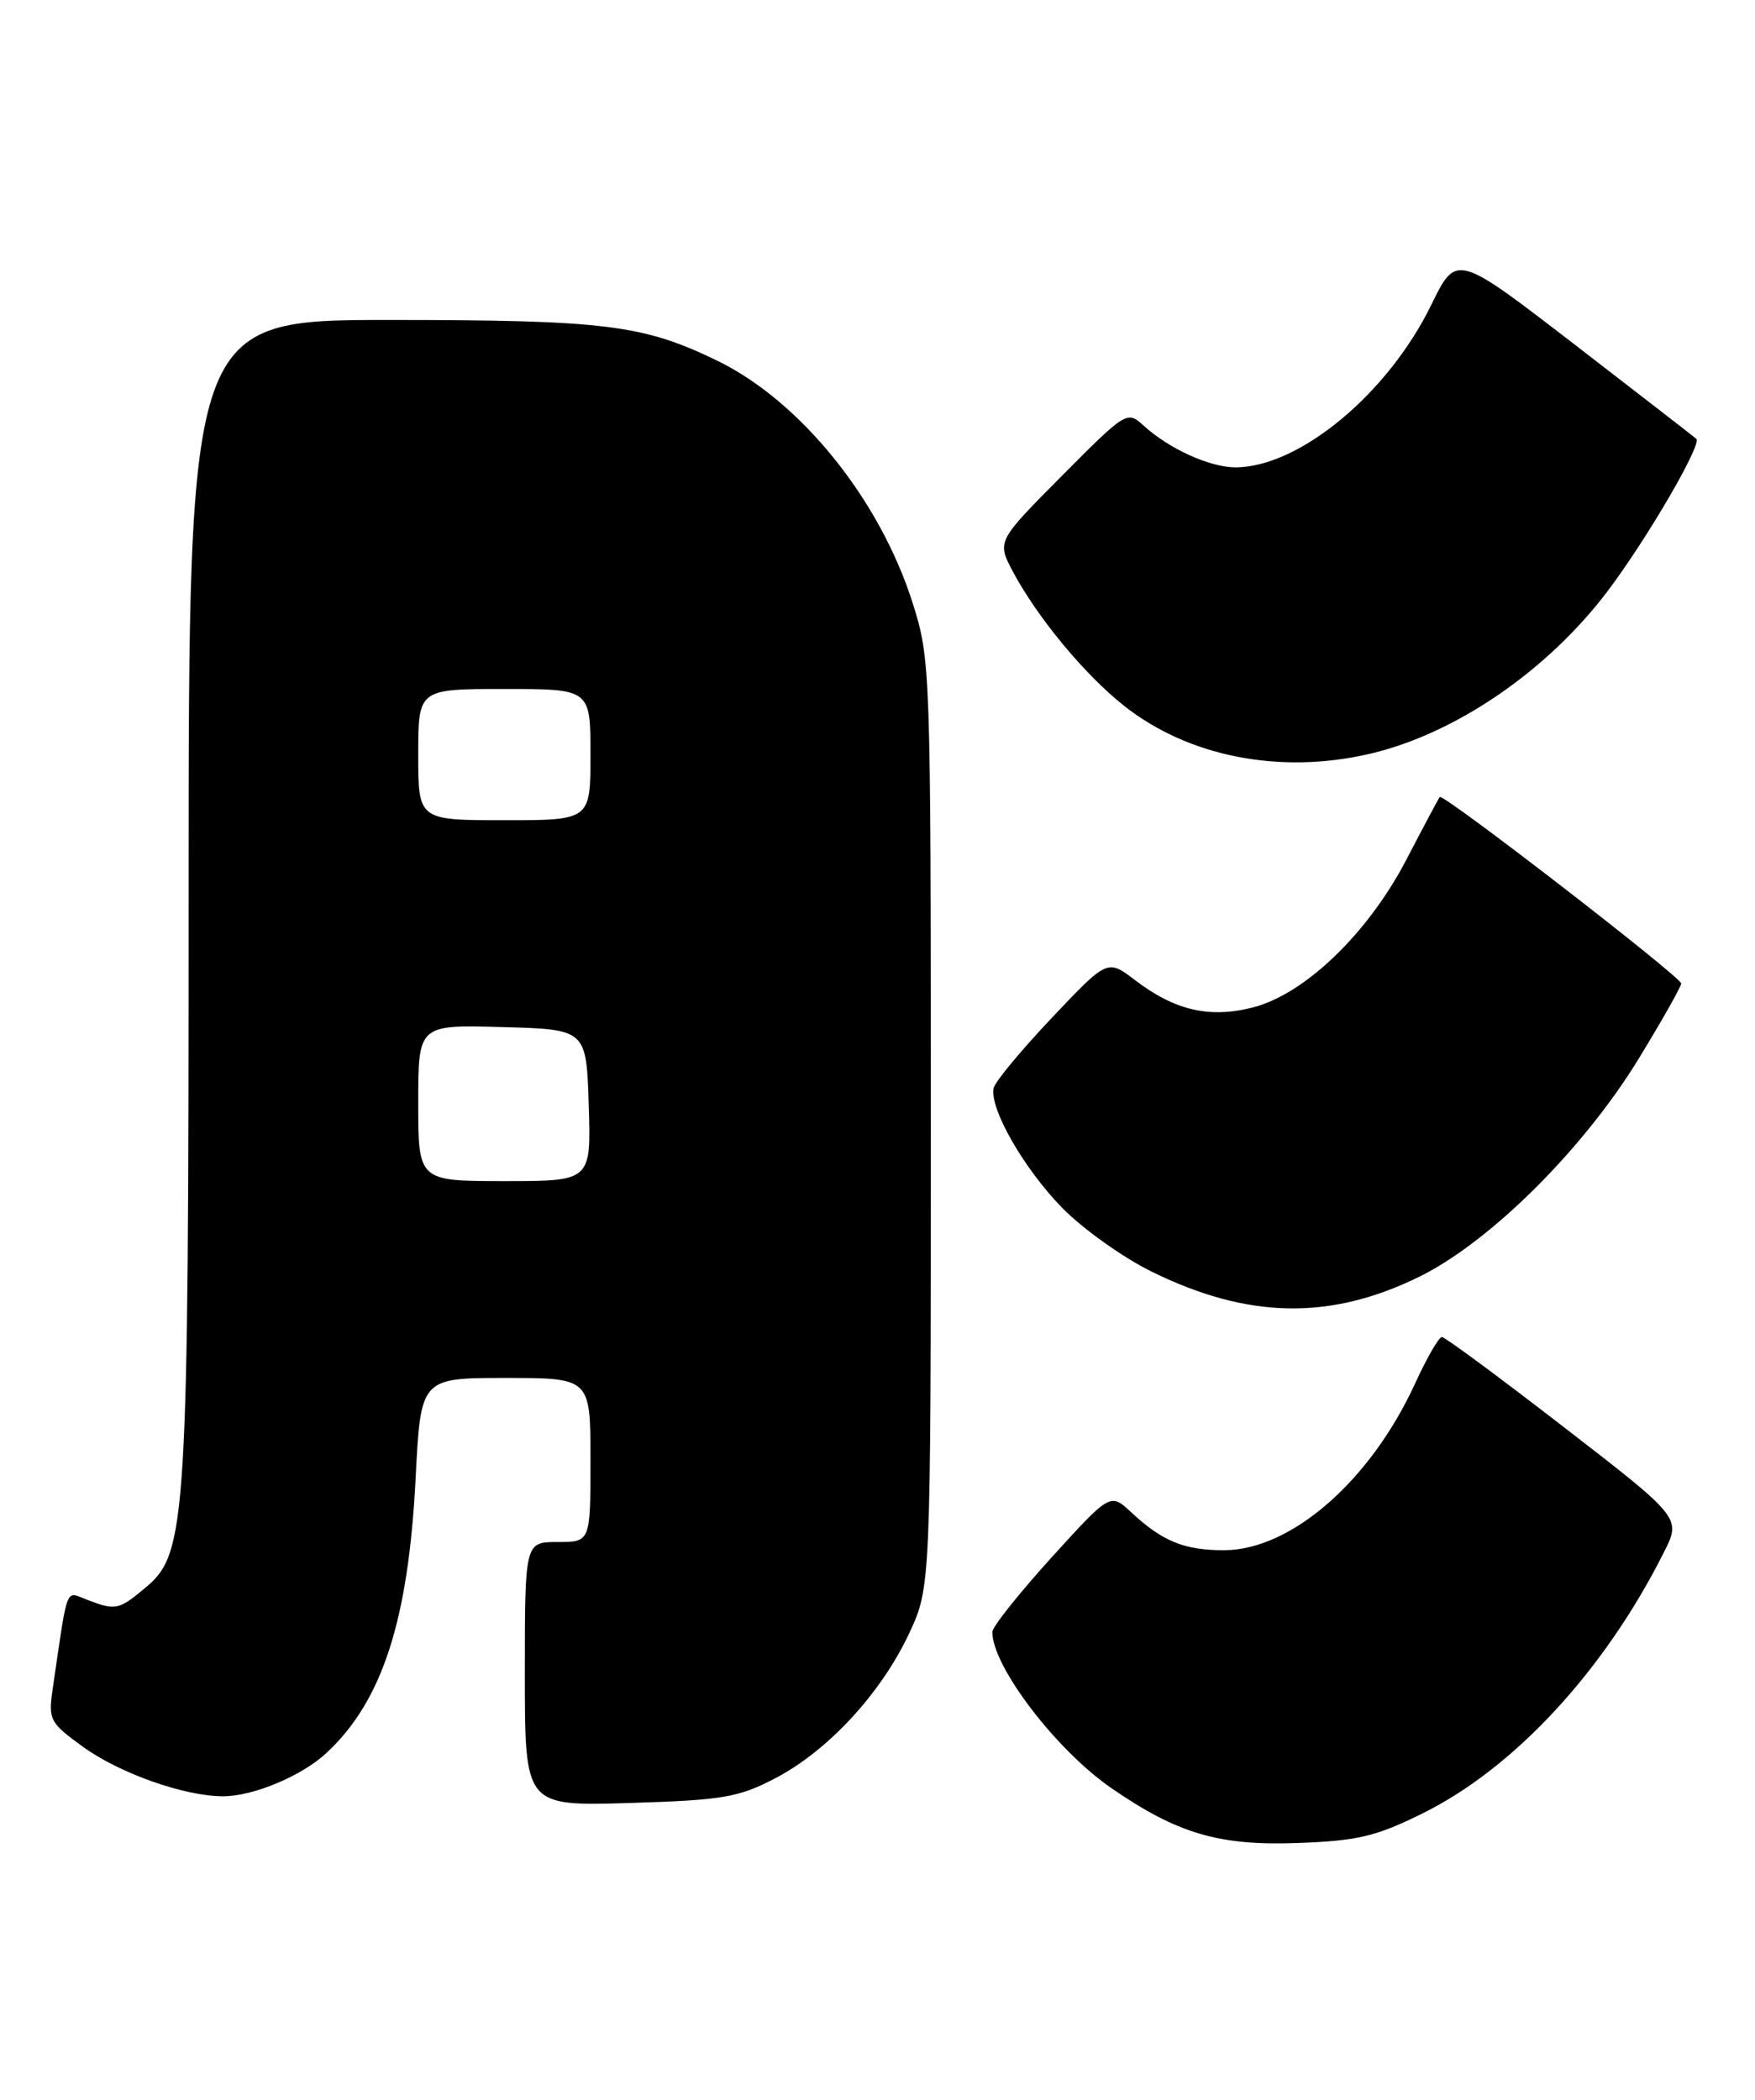 <?xml version="1.0" encoding="UTF-8" standalone="no"?>
<!DOCTYPE svg PUBLIC "-//W3C//DTD SVG 1.1//EN" "http://www.w3.org/Graphics/SVG/1.1/DTD/svg11.dtd" >
<svg xmlns="http://www.w3.org/2000/svg" xmlns:xlink="http://www.w3.org/1999/xlink" version="1.1" viewBox="0 0 214 256">
 <g >
 <path fill="currentColor"
d=" M 173.40 221.12 C 184.61 215.60 195.61 203.73 202.88 189.28 C 205.01 185.06 205.01 185.06 190.75 174.04 C 182.91 167.98 176.20 163.01 175.82 163.01 C 175.45 163.00 173.98 165.56 172.55 168.68 C 167.11 180.55 157.42 189.00 149.24 189.00 C 144.39 189.00 141.75 187.92 137.94 184.38 C 135.39 182.00 135.39 182.00 128.19 189.92 C 124.24 194.28 121.00 198.35 121.00 198.97 C 121.00 203.17 128.80 213.39 135.55 218.03 C 143.57 223.55 148.61 225.04 158.13 224.70 C 165.49 224.44 167.73 223.92 173.40 221.12 Z  M 94.54 216.80 C 100.94 213.47 107.43 206.45 110.84 199.18 C 113.50 193.50 113.50 193.50 113.50 137.00 C 113.50 81.39 113.46 80.39 111.28 73.50 C 107.26 60.85 97.60 48.89 87.41 43.95 C 78.41 39.60 73.80 39.02 47.75 39.01 C 23.00 39.00 23.00 39.00 23.00 108.67 C 23.00 185.47 22.76 189.34 17.82 193.50 C 14.48 196.30 14.13 196.38 10.64 195.05 C 7.92 194.02 8.32 192.97 6.42 205.94 C 5.88 209.67 6.07 210.03 10.09 212.95 C 14.59 216.21 22.49 219.00 27.21 219.00 C 30.89 219.00 36.83 216.51 39.83 213.70 C 46.62 207.37 49.79 197.58 50.68 180.25 C 51.30 168.00 51.30 168.00 61.65 168.00 C 72.00 168.00 72.00 168.00 72.00 178.00 C 72.00 188.00 72.00 188.00 68.00 188.00 C 64.00 188.00 64.00 188.00 64.00 204.10 C 64.00 220.20 64.00 220.20 76.75 219.82 C 88.14 219.47 90.04 219.15 94.54 216.80 Z  M 173.00 155.69 C 181.64 151.47 193.08 140.11 199.84 129.04 C 202.68 124.39 205.00 120.28 205.00 119.91 C 205.00 119.12 175.96 96.68 175.56 97.17 C 175.41 97.35 173.59 100.77 171.51 104.77 C 166.82 113.80 159.08 121.24 152.72 122.84 C 147.44 124.17 143.25 123.19 138.41 119.50 C 135.04 116.93 135.04 116.93 128.27 124.08 C 124.55 128.01 121.35 131.86 121.17 132.64 C 120.60 135.09 124.87 142.54 129.59 147.33 C 132.10 149.87 136.97 153.34 140.42 155.03 C 152.13 160.80 162.14 161.00 173.00 155.69 Z  M 166.96 91.92 C 177.42 89.51 188.70 81.80 196.08 72.00 C 200.87 65.64 207.53 54.20 206.85 53.51 C 206.66 53.33 199.99 48.16 192.04 42.03 C 177.59 30.90 177.59 30.90 174.54 37.14 C 169.27 47.96 158.50 56.92 150.70 56.98 C 147.58 57.00 142.57 54.74 139.46 51.90 C 137.44 50.06 137.32 50.13 129.48 58.02 C 121.55 66.00 121.55 66.00 123.52 69.71 C 126.50 75.29 132.26 82.25 137.04 86.03 C 144.89 92.25 156.03 94.44 166.96 91.92 Z  M 51.00 134.47 C 51.00 124.93 51.00 124.93 61.25 125.22 C 71.50 125.50 71.50 125.50 71.79 134.75 C 72.08 144.00 72.08 144.00 61.54 144.00 C 51.00 144.00 51.00 144.00 51.00 134.47 Z  M 51.00 92.00 C 51.00 84.00 51.00 84.00 61.50 84.00 C 72.00 84.00 72.00 84.00 72.00 92.00 C 72.00 100.00 72.00 100.00 61.50 100.00 C 51.00 100.00 51.00 100.00 51.00 92.00 Z "/>
</g>
</svg>